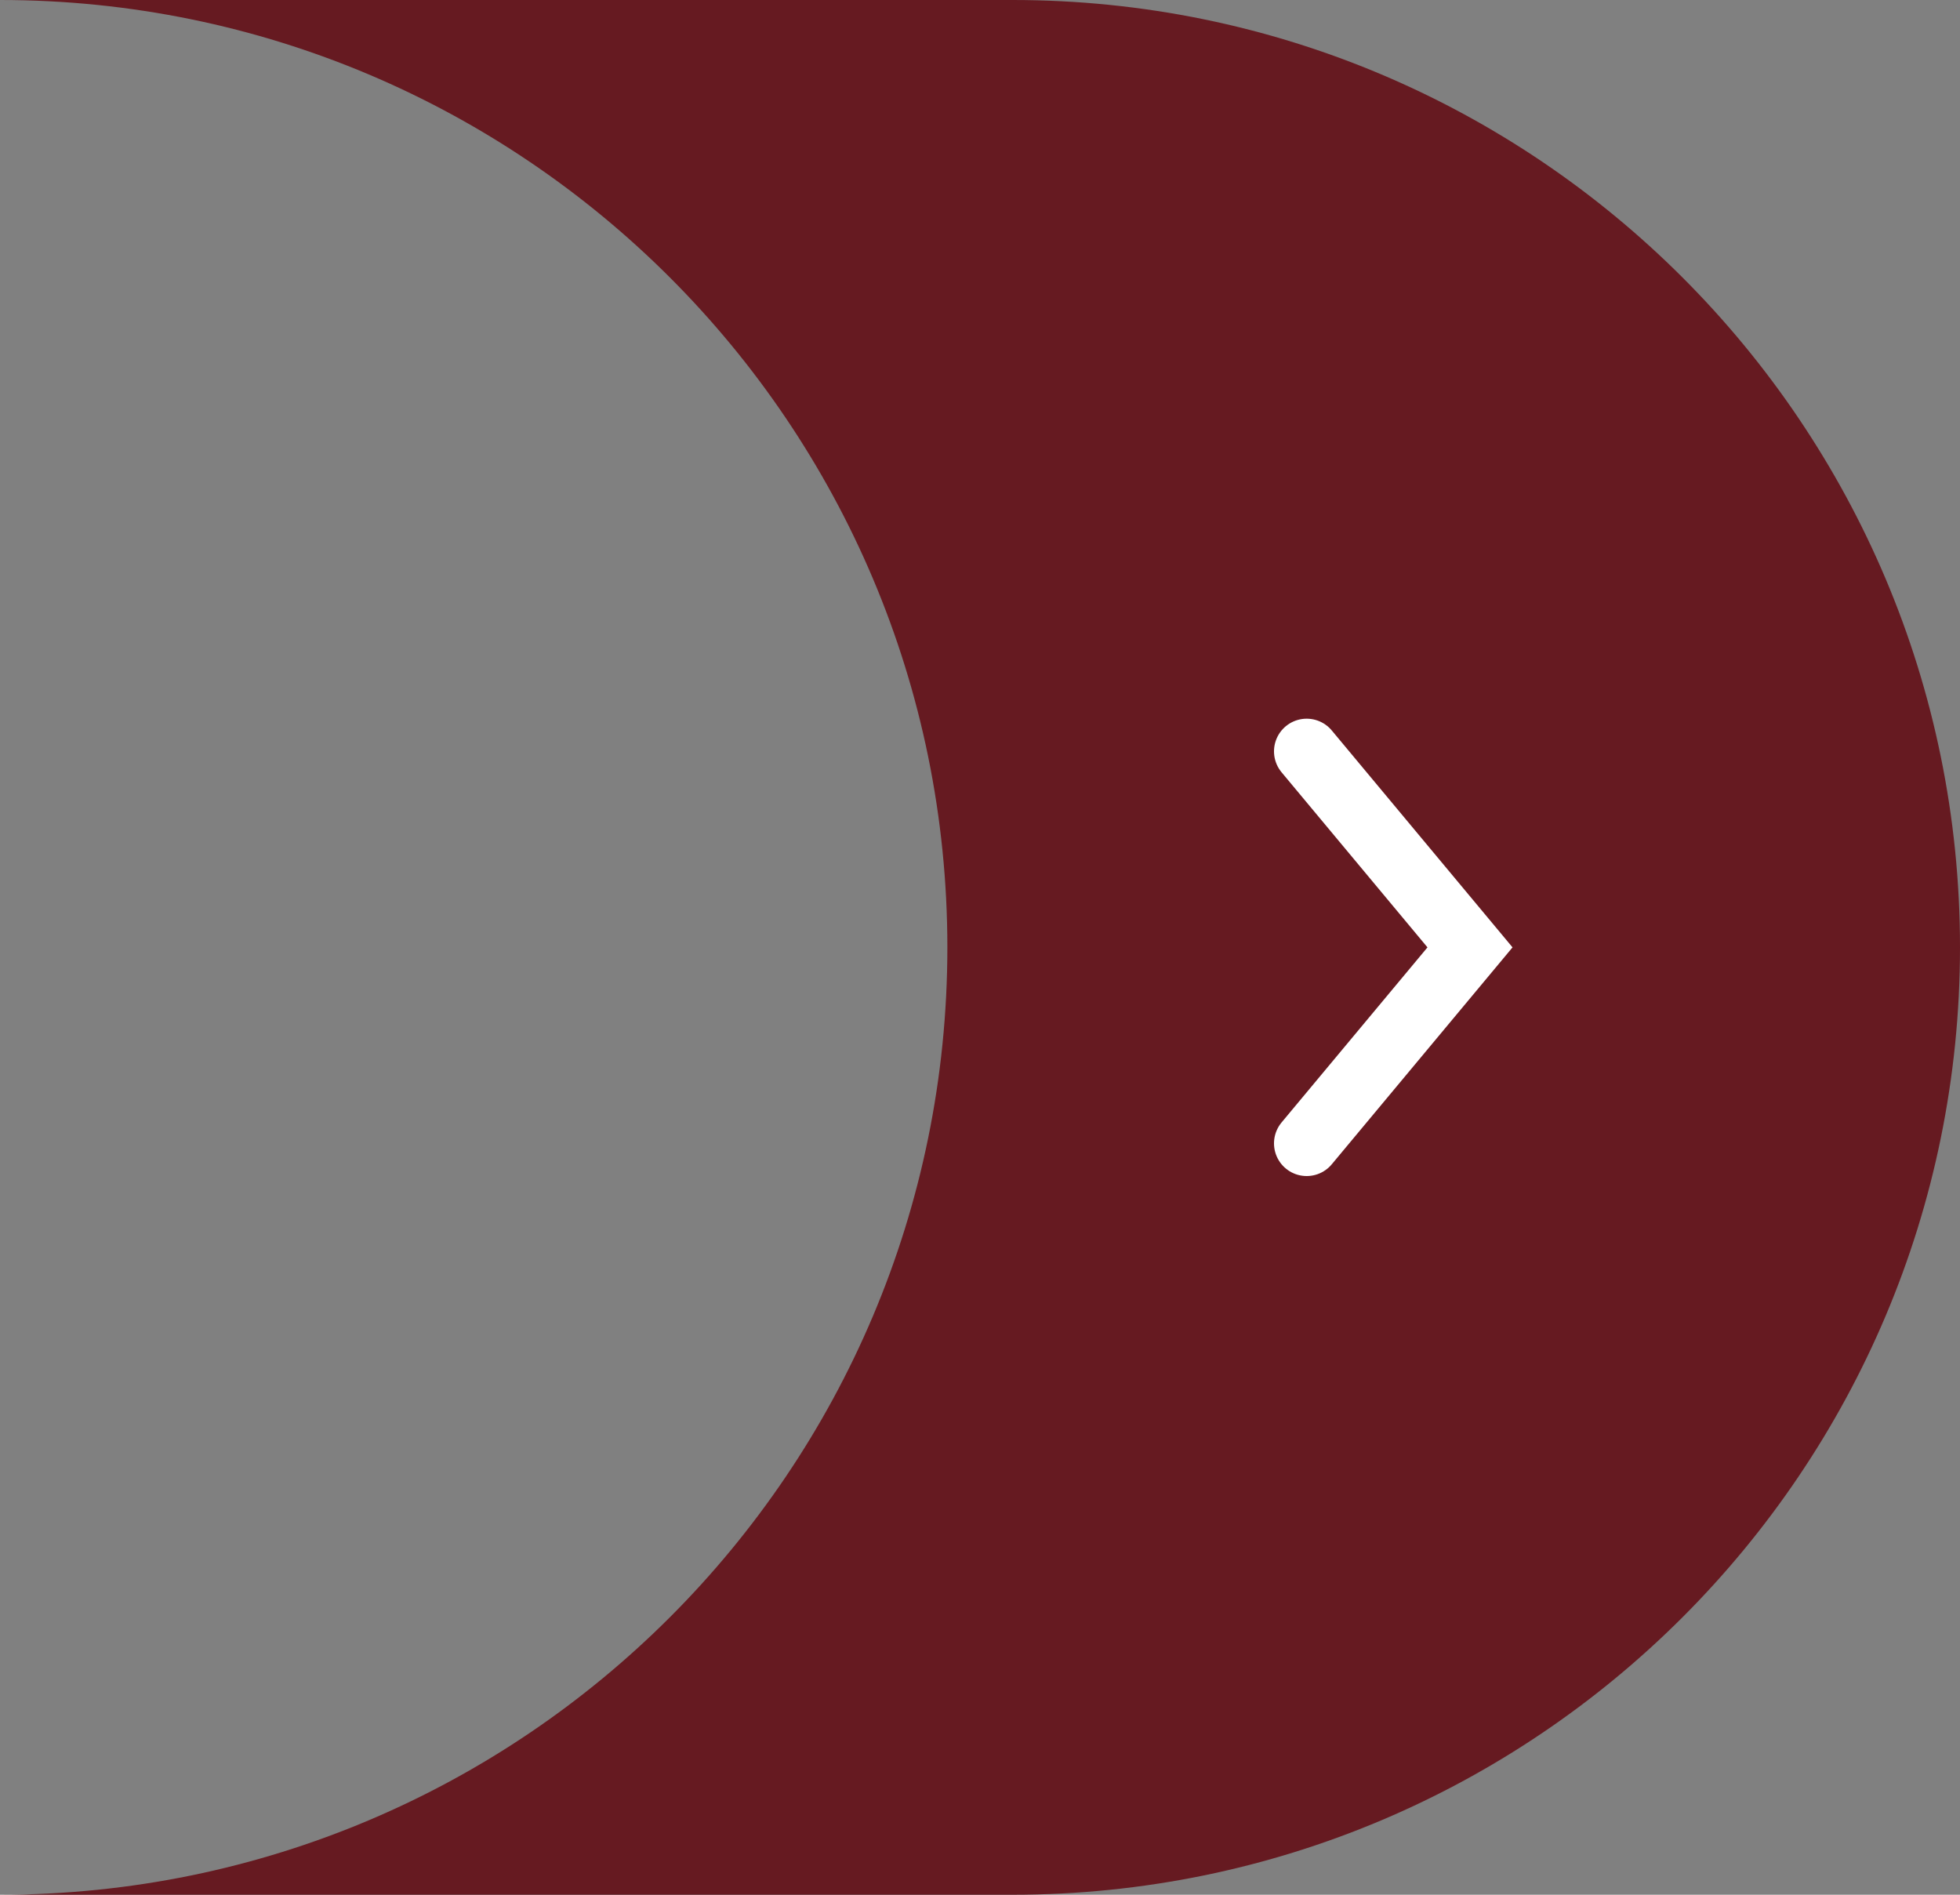 <svg width="60" height="58" viewBox="0 0 60 58" fill="none" xmlns="http://www.w3.org/2000/svg">
<rect x="0" y="0" width="60" height="58" fill="#808080" stroke="none"/>
<path fill-rule="evenodd" clip-rule="evenodd" d="M0.001 58H31C47.016 58 60 45.016 60 29C60 12.984 47.016 0 31 0H0.001C16.017 0 29.001 12.984 29.001 29C29.001 45.016 16.017 58 0.001 58Z" fill="#661A21"/>
<path d="M40 23L45 29L40 35" stroke="white" stroke-width="2" stroke-linecap="round"/>
</svg>

